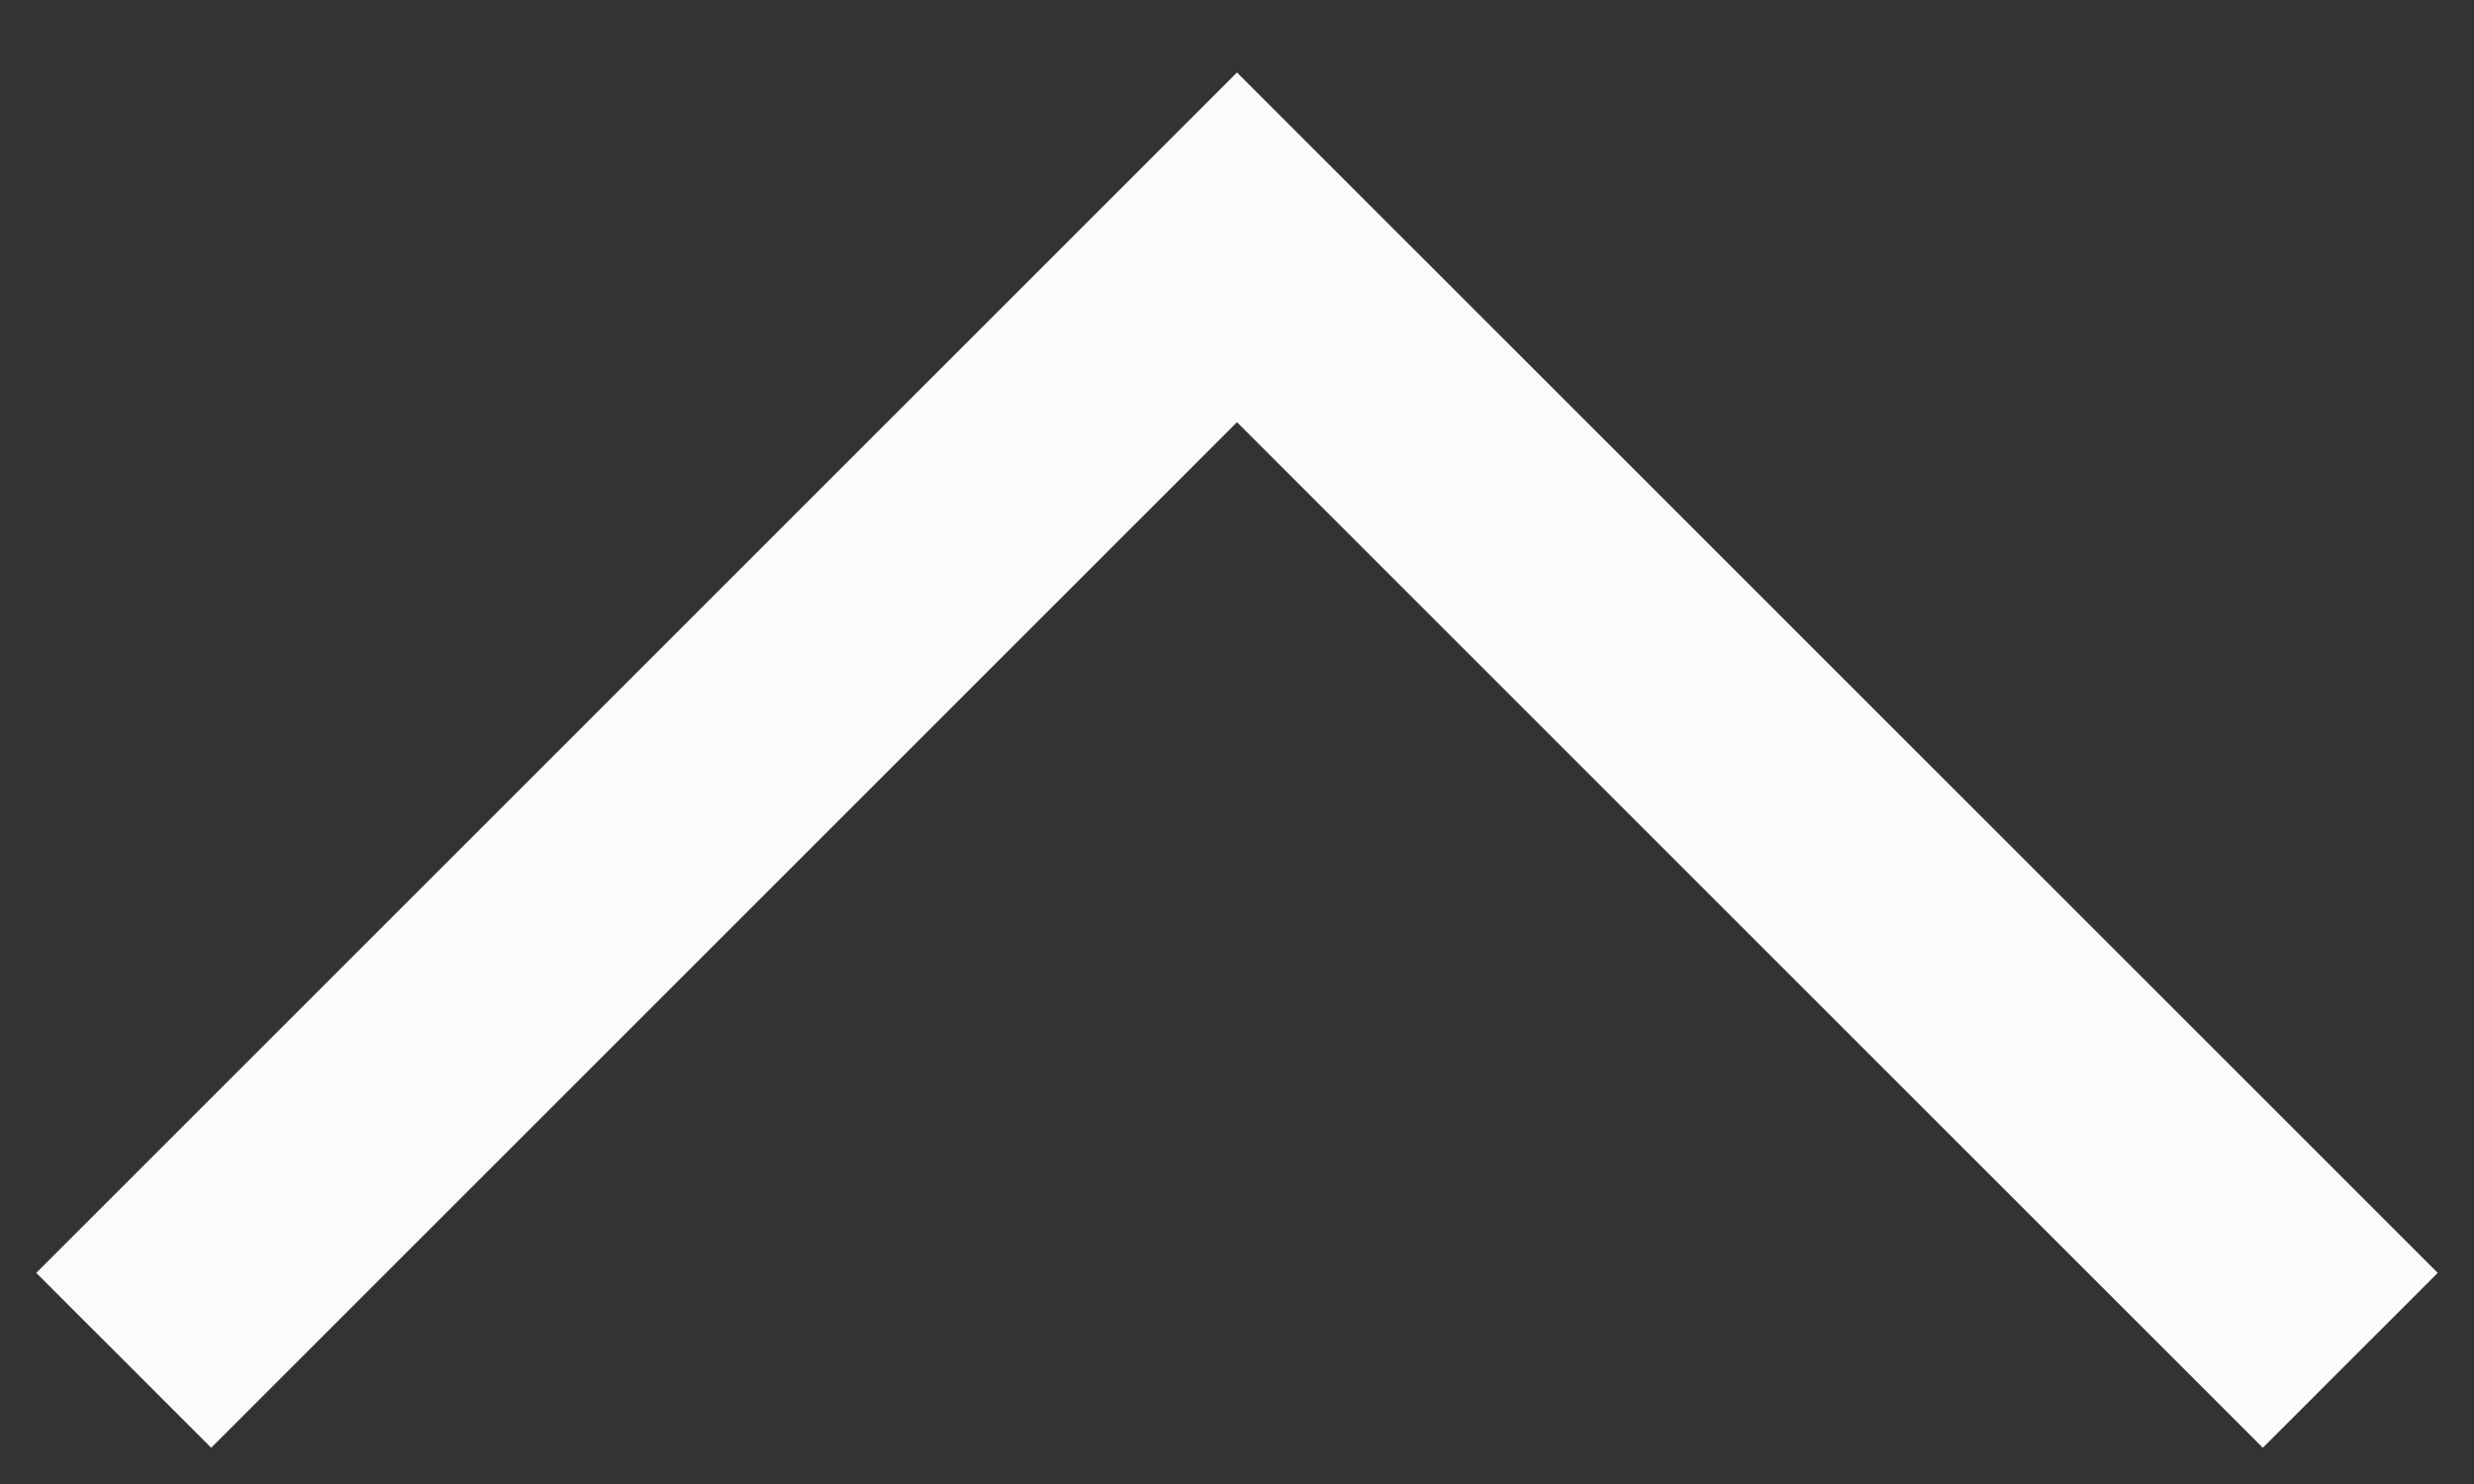 <svg width="20" height="12" viewBox="0 0 20 12" fill="none" xmlns="http://www.w3.org/2000/svg">
<rect x="0" y="0" width="20" height="12" fill="#333333" stroke="none"/>
<path d="M1 11L10 2L19 11" stroke="#FBFBFB" stroke-width="2"/>
</svg>

